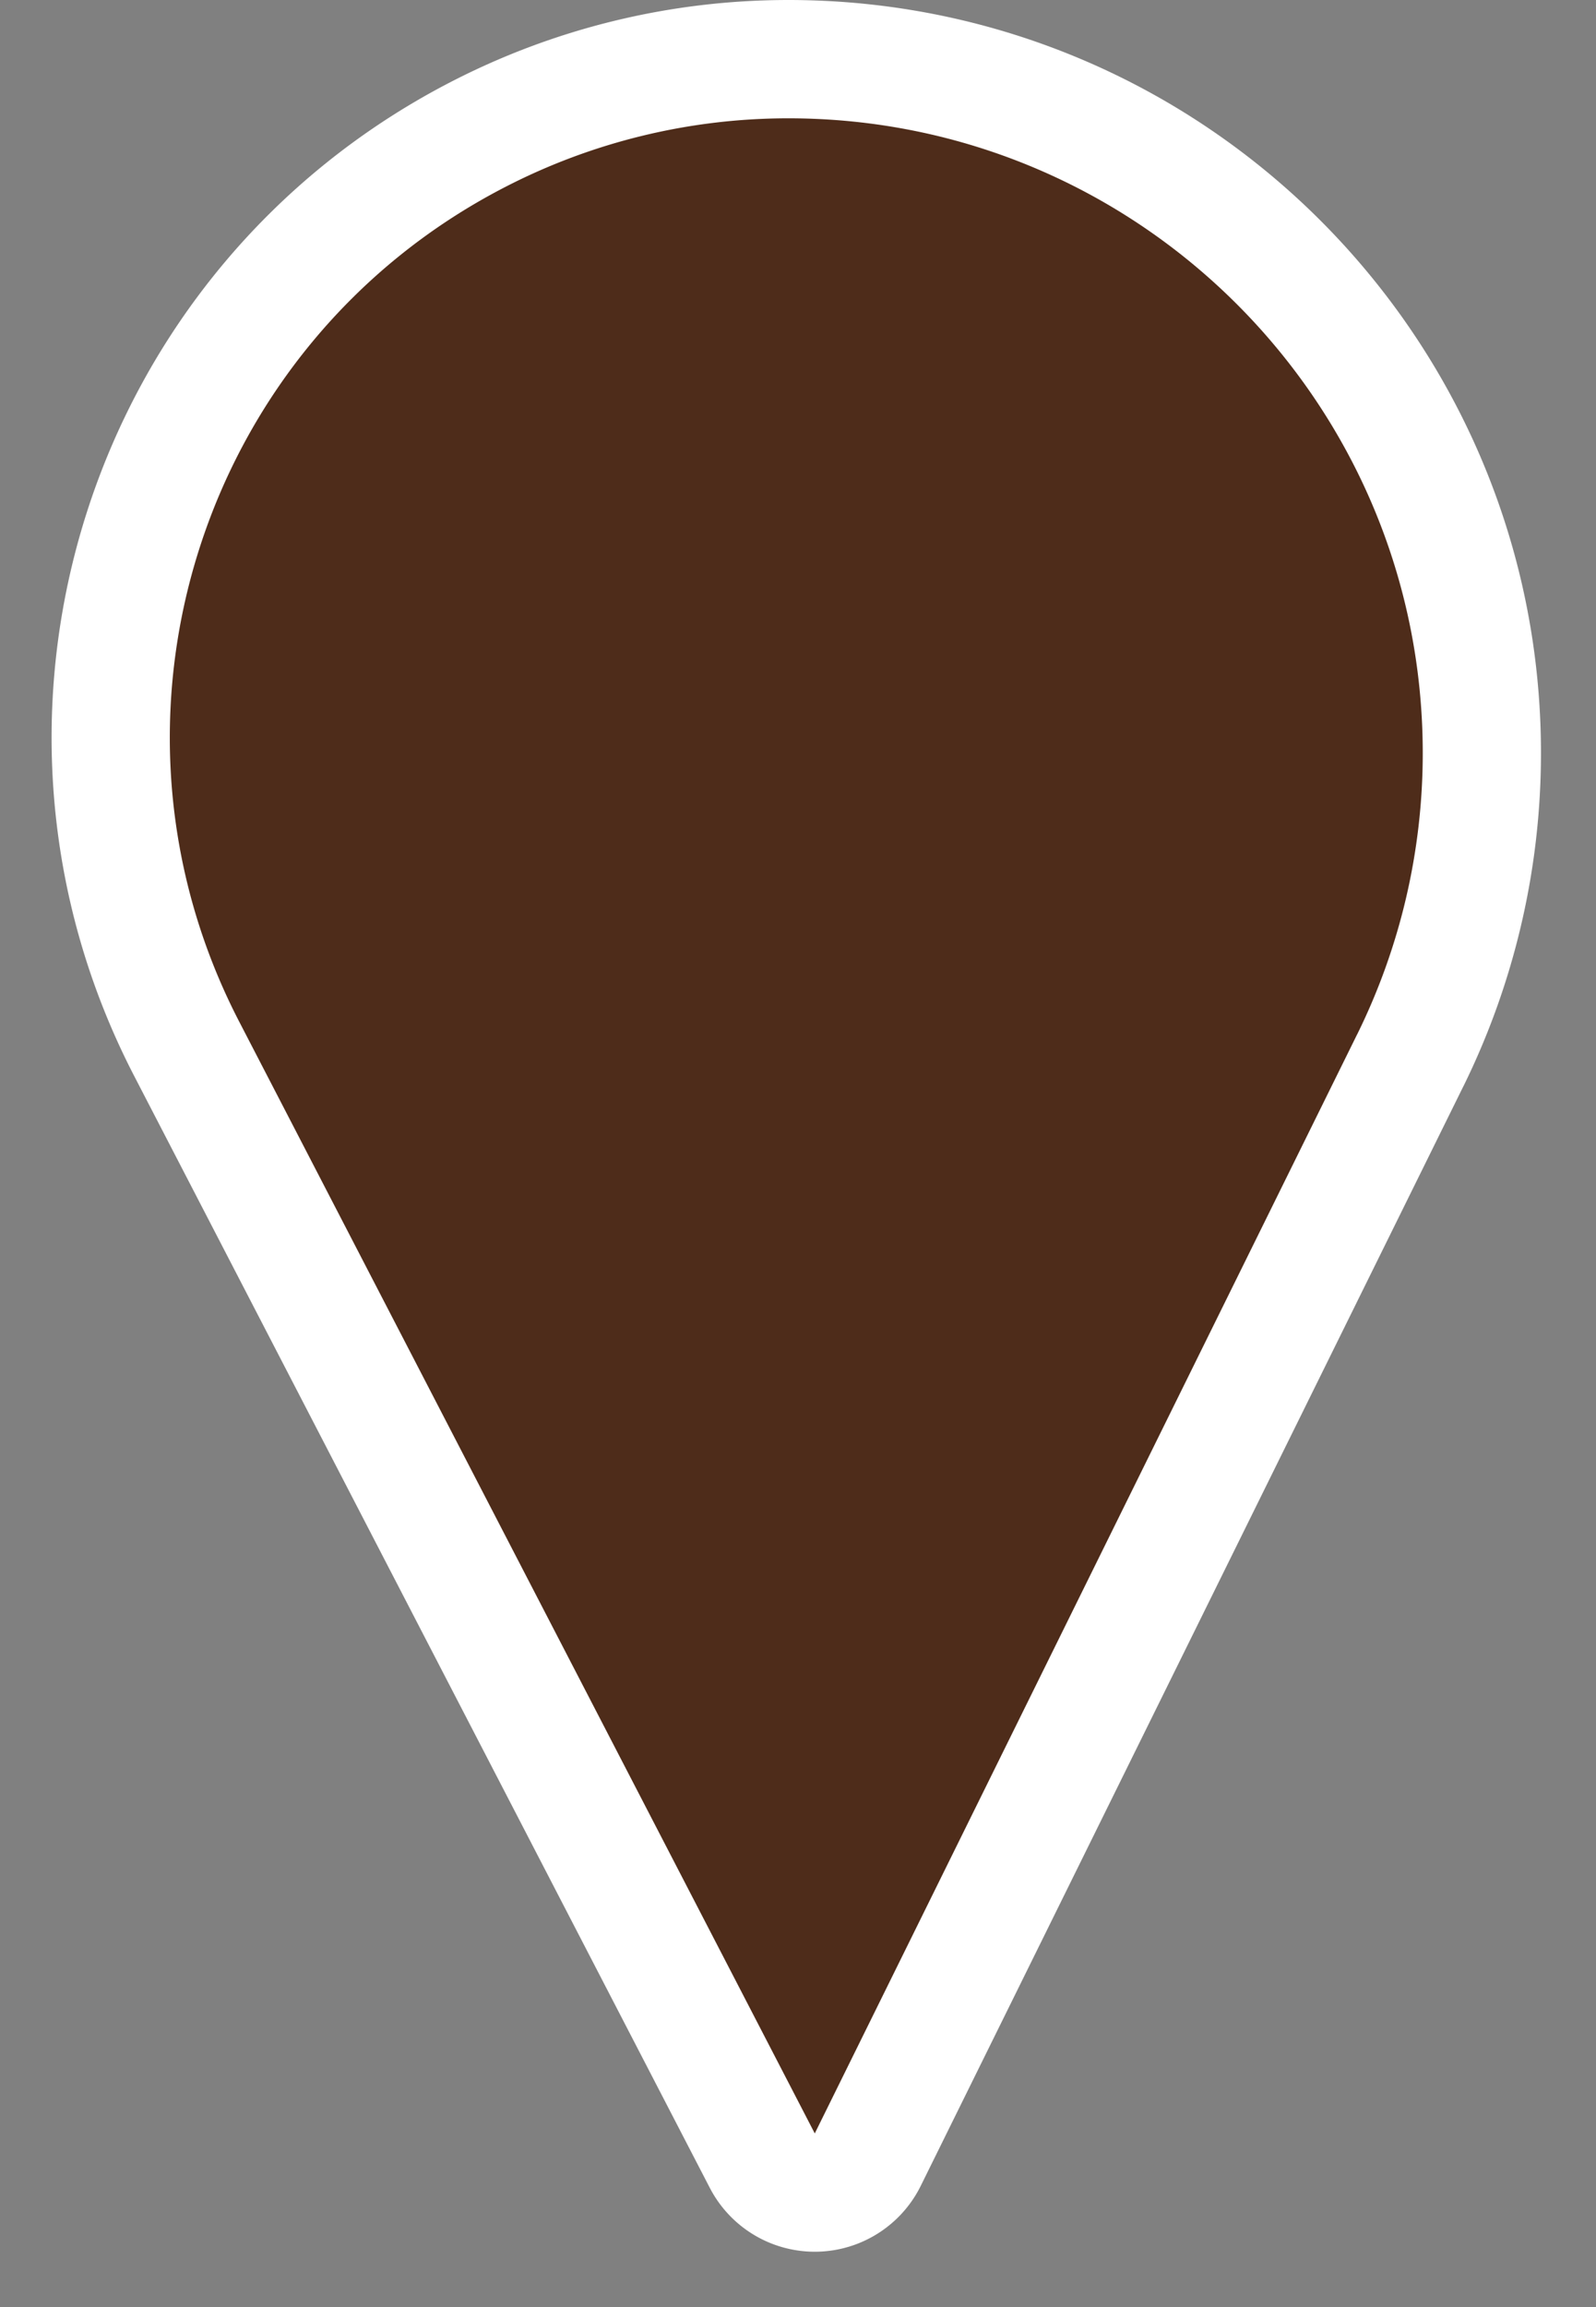 <svg width="27" height="39" viewport="0 0 27 39" xmlns="http://www.w3.org/2000/svg"><rect width="100%" height="100%" fill="#808080" stroke="none"/><path d="M23.856 17.929a11.733 11.733 0 0 0 1.213-5.196C25.07 6.253 19.816 1 13.336 1c-1.835 0-3.643.44-5.272 1.285C2.444 5.197.248 12.113 3.16 17.733l9.736 18.792a1 1 0 0 0 1.784-.017l9.176-18.58z" fill="#4e2c1a" stroke="#FFF" stroke-width="2" fill-rule="evenodd"/></svg>